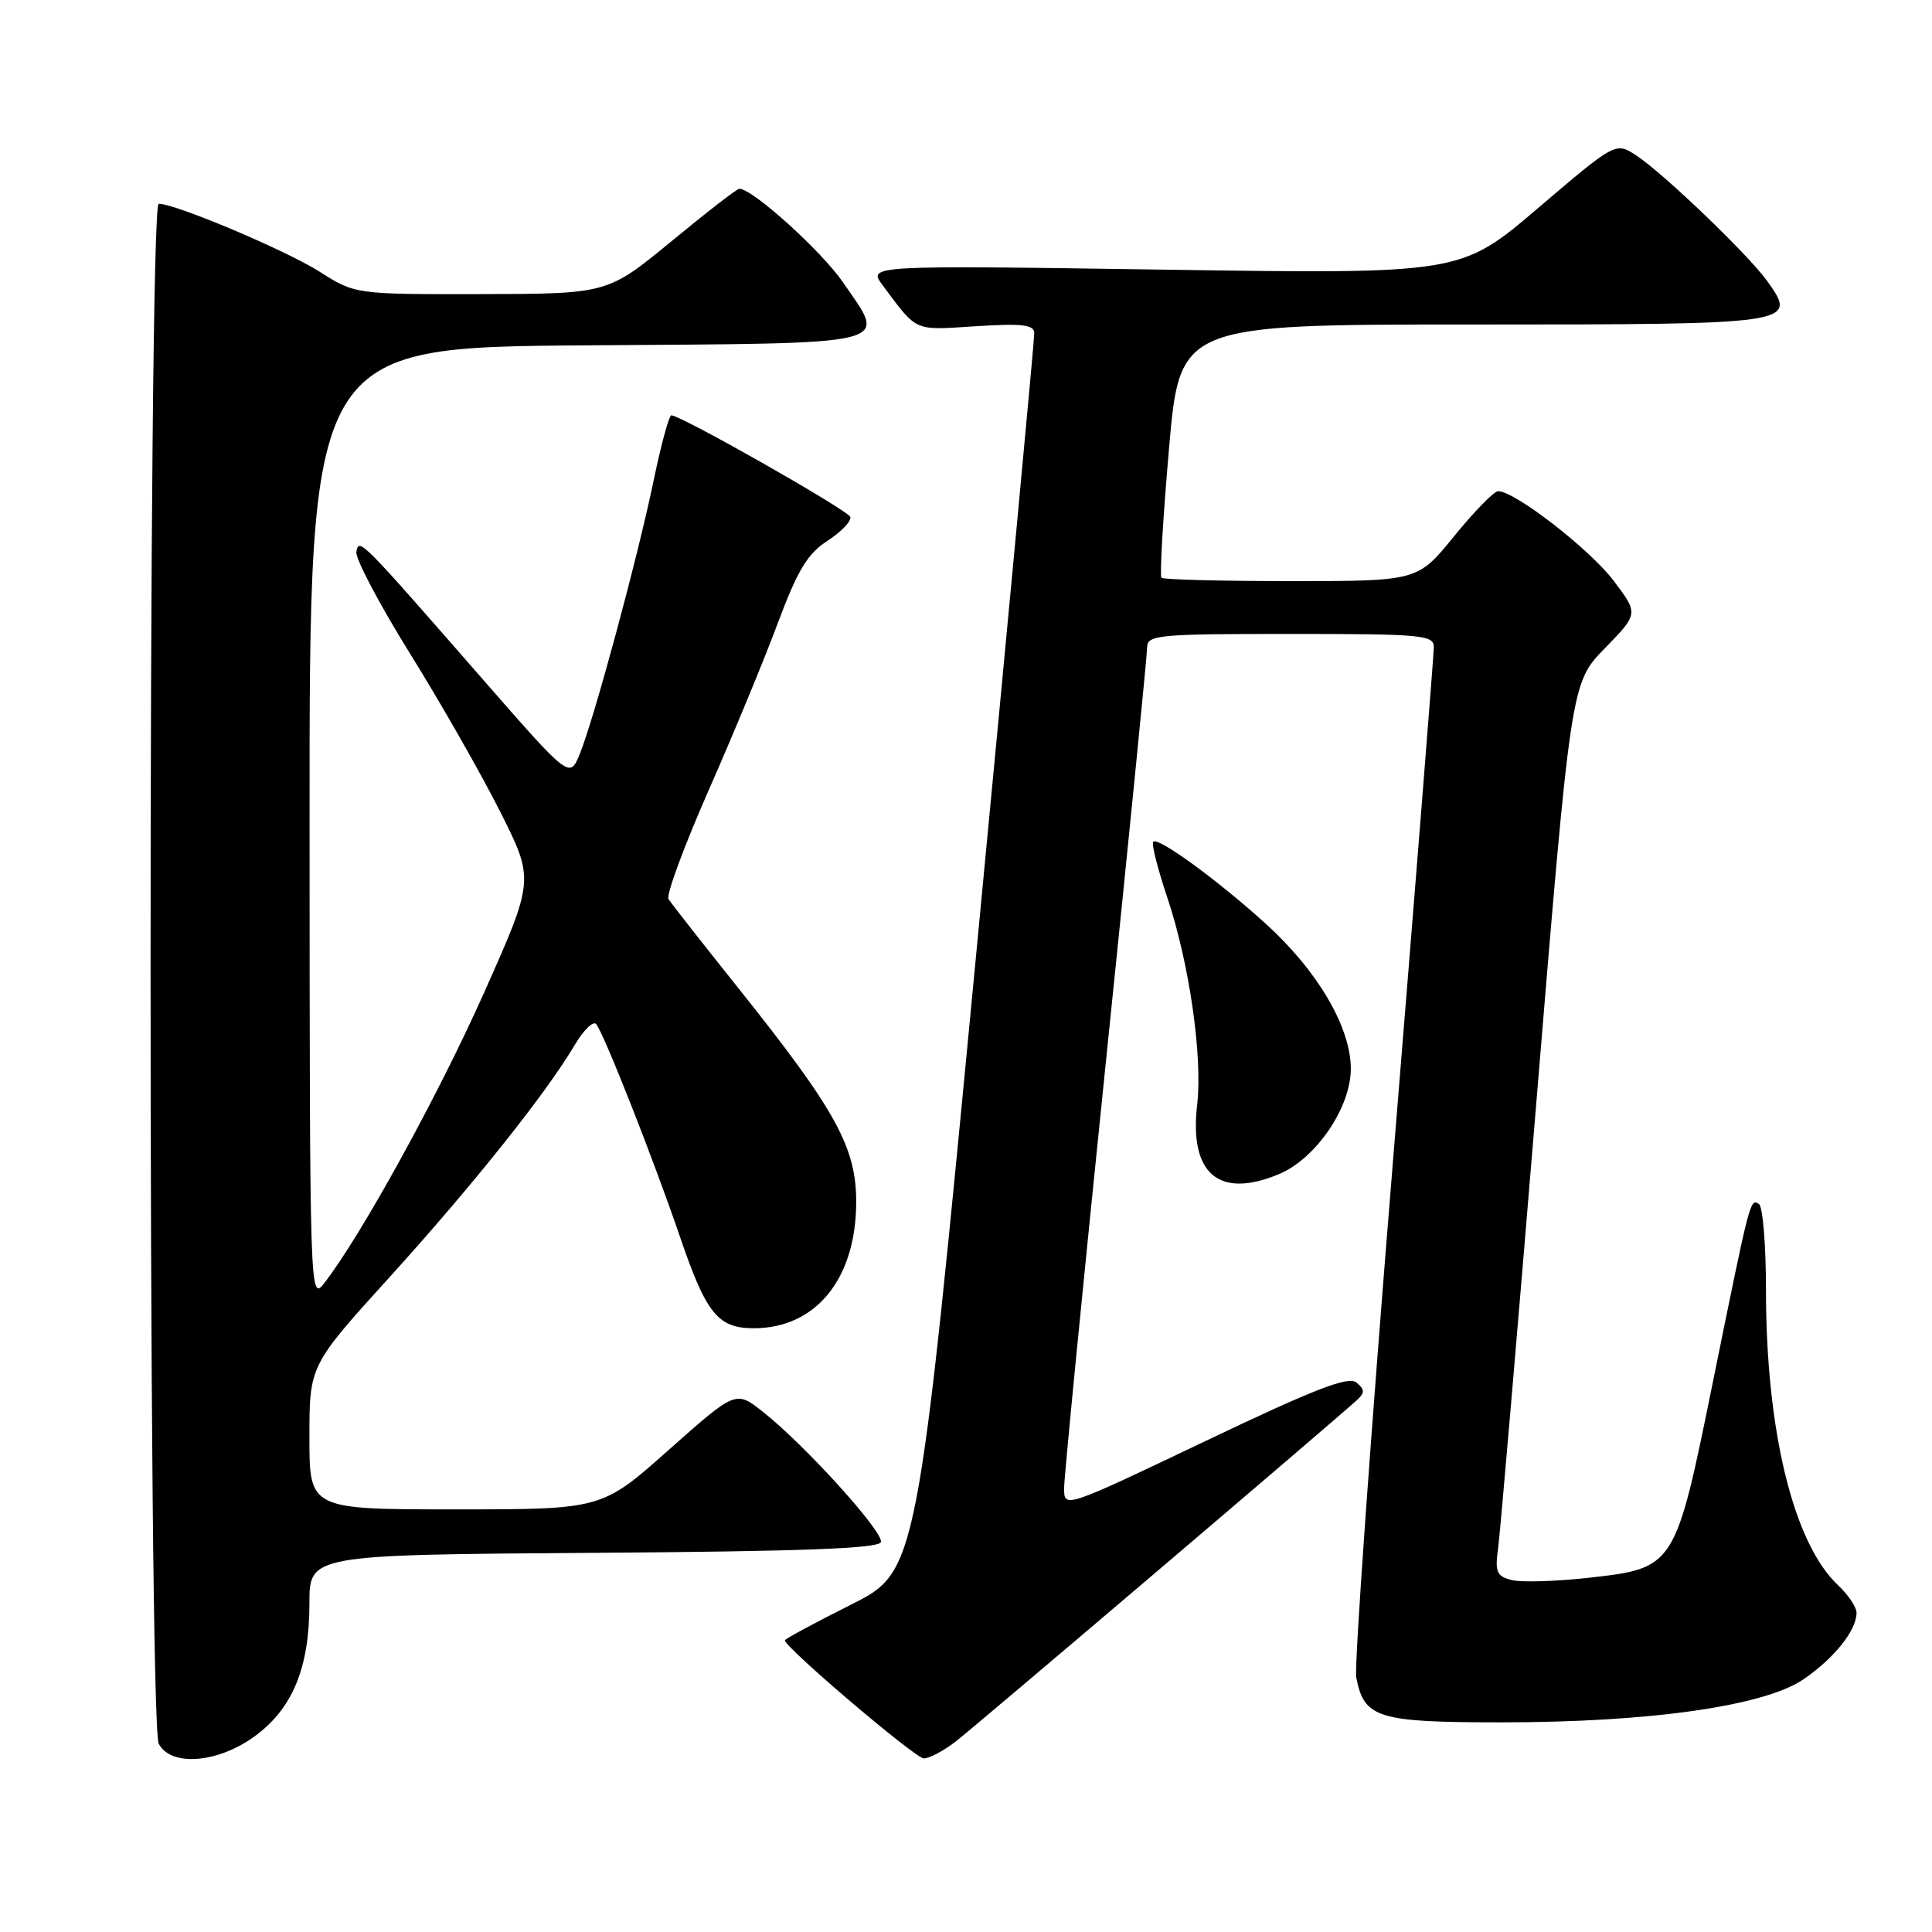 <?xml version="1.0" encoding="UTF-8" standalone="no"?>
<!DOCTYPE svg PUBLIC "-//W3C//DTD SVG 1.1//EN" "http://www.w3.org/Graphics/SVG/1.1/DTD/svg11.dtd" >
<svg xmlns="http://www.w3.org/2000/svg" xmlns:xlink="http://www.w3.org/1999/xlink" version="1.1" viewBox="0 0 256 256">
 <g >
 <path fill="currentColor"
d=" M 33.70 230.10 C 38.75 226.44 41.00 221.02 41.00 212.49 C 41.00 206.02 41.00 206.02 78.67 205.76 C 106.10 205.57 116.44 205.19 116.72 204.34 C 117.15 203.06 106.73 191.54 101.11 187.09 C 97.50 184.23 97.50 184.23 88.62 192.11 C 79.75 200.00 79.75 200.00 60.37 200.00 C 41.00 200.00 41.00 200.00 41.00 190.47 C 41.00 180.94 41.00 180.94 51.63 169.22 C 62.59 157.13 72.39 144.85 76.13 138.50 C 77.31 136.51 78.59 135.24 78.99 135.69 C 79.97 136.81 86.63 153.70 90.11 163.91 C 93.59 174.10 95.13 176.00 99.90 176.00 C 108.07 175.99 113.37 169.52 113.45 159.47 C 113.51 152.09 110.84 147.22 97.84 130.94 C 93.08 124.98 88.91 119.67 88.58 119.13 C 88.25 118.60 90.63 112.16 93.85 104.83 C 97.08 97.50 101.22 87.52 103.03 82.65 C 105.70 75.52 106.99 73.37 109.66 71.65 C 111.48 70.47 112.83 69.05 112.67 68.50 C 112.39 67.62 90.36 55.10 88.96 55.03 C 88.66 55.01 87.59 58.93 86.60 63.72 C 84.46 74.02 78.72 95.25 76.82 99.91 C 75.48 103.19 75.48 103.19 63.83 89.85 C 47.69 71.37 47.58 71.25 47.22 73.12 C 47.05 73.97 50.25 80.03 54.32 86.59 C 58.40 93.14 63.77 102.57 66.27 107.54 C 70.81 116.57 70.81 116.57 64.14 131.54 C 58.07 145.15 47.88 163.68 42.98 170.00 C 41.06 172.48 41.04 172.02 41.02 109.26 C 41.00 46.02 41.00 46.02 77.74 45.76 C 119.43 45.46 117.54 45.93 111.71 37.42 C 108.86 33.27 99.73 25.02 97.97 25.01 C 97.67 25.00 93.62 28.13 88.97 31.97 C 80.50 38.93 80.50 38.93 63.78 38.97 C 47.07 39.00 47.07 39.00 42.33 35.99 C 37.86 33.16 23.28 27.00 21.03 27.00 C 19.59 27.00 19.59 228.37 21.04 231.07 C 22.66 234.11 28.81 233.64 33.70 230.10 Z  M 126.62 230.77 C 129.19 228.79 176.57 188.47 179.80 185.52 C 180.87 184.54 180.85 184.12 179.73 183.19 C 178.67 182.31 174.22 184.03 159.68 190.97 C 141.00 199.88 141.00 199.88 141.00 197.19 C 141.00 195.71 143.48 170.45 146.50 141.05 C 149.53 111.65 152.00 86.79 152.00 85.80 C 152.00 84.13 153.38 84.00 171.00 84.00 C 188.43 84.00 190.00 84.14 189.99 85.75 C 189.99 86.71 187.56 117.23 184.60 153.57 C 181.63 189.91 179.43 220.82 179.71 222.26 C 180.74 227.65 182.53 228.21 198.69 228.22 C 218.58 228.24 233.86 226.06 239.03 222.48 C 243.10 219.66 246.00 216.01 246.00 213.71 C 246.00 212.96 244.90 211.31 243.55 210.05 C 237.64 204.50 234.00 189.58 234.00 170.93 C 234.00 164.98 233.58 159.86 233.07 159.54 C 231.89 158.82 231.95 158.62 226.99 183.00 C 221.96 207.79 221.97 207.78 210.45 209.07 C 206.15 209.55 201.59 209.68 200.32 209.37 C 198.31 208.86 198.07 208.31 198.51 205.14 C 198.78 203.14 201.06 176.53 203.58 146.00 C 208.16 90.50 208.16 90.50 212.64 85.91 C 217.12 81.31 217.12 81.31 213.78 76.91 C 210.61 72.73 200.65 65.03 198.50 65.09 C 197.95 65.10 195.33 67.79 192.67 71.06 C 187.84 77.00 187.84 77.00 171.09 77.00 C 161.87 77.00 154.14 76.80 153.90 76.56 C 153.65 76.32 154.10 68.67 154.89 59.56 C 156.32 43.00 156.32 43.00 195.04 43.00 C 237.91 43.00 238.24 42.95 234.20 37.29 C 231.68 33.76 220.37 22.92 216.79 20.58 C 214.07 18.82 214.07 18.82 203.81 27.56 C 193.56 36.31 193.56 36.31 154.26 35.73 C 114.97 35.15 114.97 35.15 116.97 37.82 C 121.62 44.04 120.98 43.76 129.26 43.23 C 135.41 42.84 137.01 43.02 137.05 44.12 C 137.07 44.88 133.59 82.11 129.31 126.86 C 121.54 208.21 121.54 208.21 112.77 212.62 C 107.95 215.04 104.00 217.17 104.00 217.35 C 104.00 218.30 121.29 233.00 122.41 233.00 C 123.14 233.00 125.03 232.00 126.62 230.77 Z  M 169.47 155.58 C 174.38 153.52 179.00 146.74 178.99 141.60 C 178.98 136.11 174.61 128.66 167.74 122.42 C 161.38 116.65 153.46 110.87 152.81 111.53 C 152.55 111.78 153.39 115.11 154.67 118.92 C 157.59 127.61 159.37 139.99 158.63 146.38 C 157.56 155.55 161.51 158.90 169.47 155.58 Z "/>
</g>
</svg>